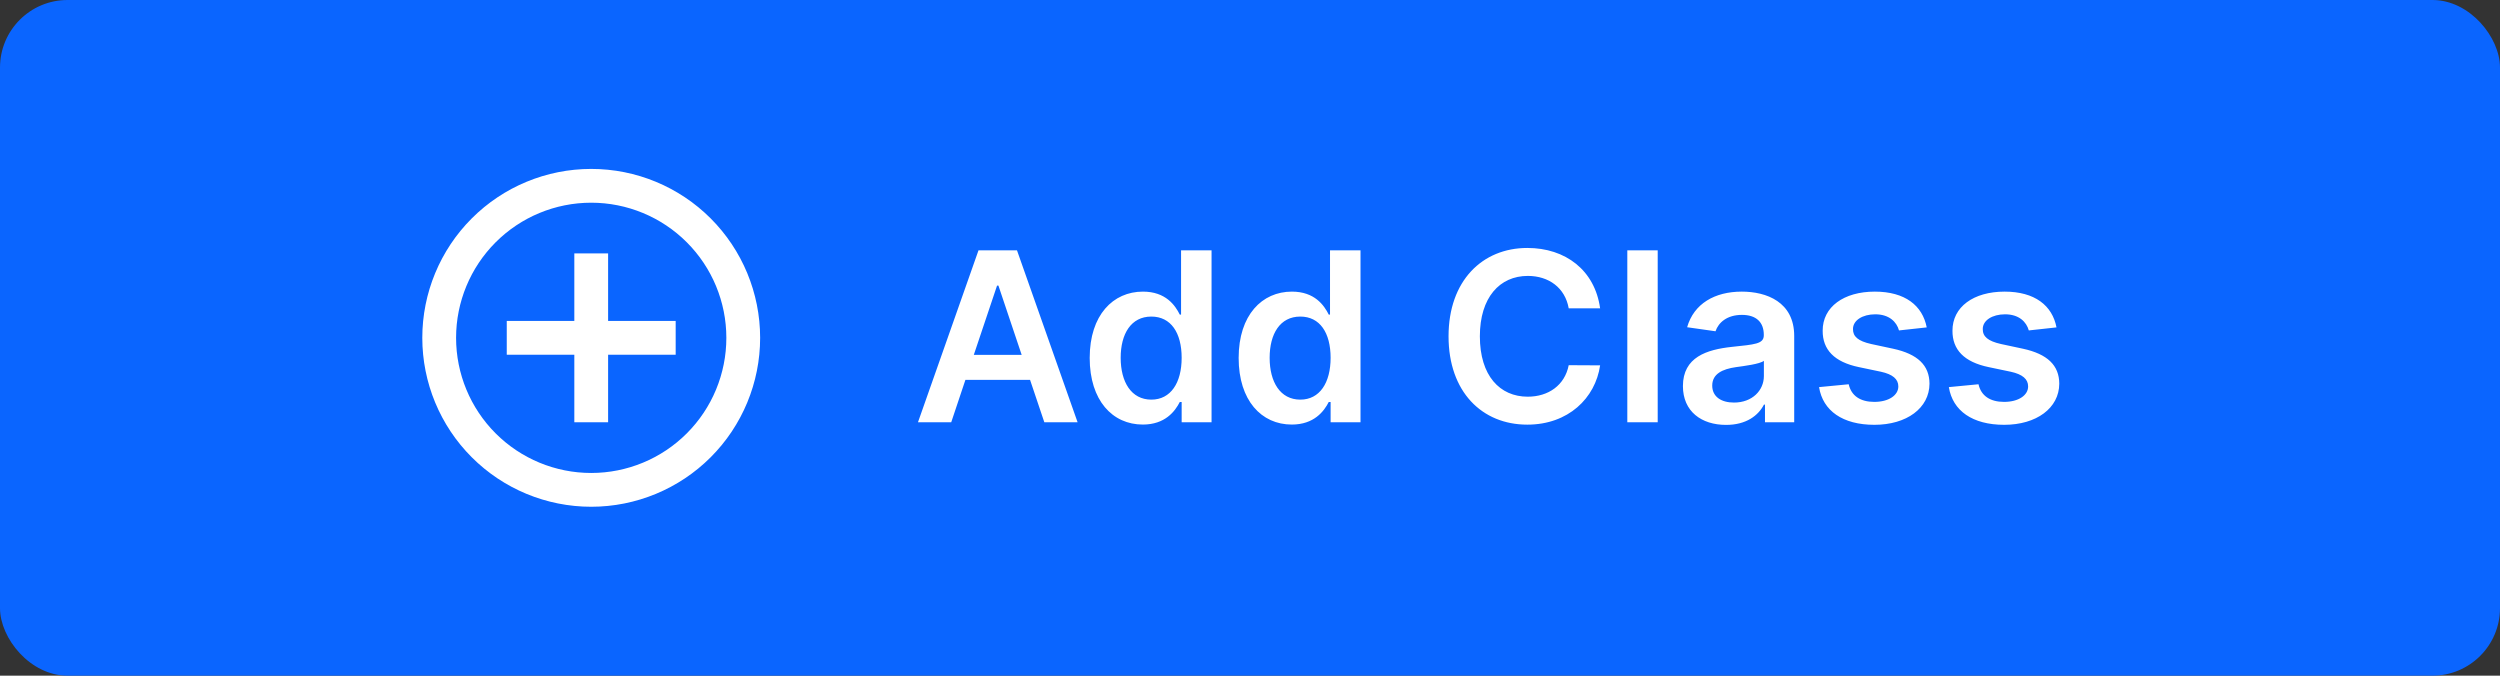 <svg width="148" height="40" viewBox="0 0 148 40" fill="none" xmlns="http://www.w3.org/2000/svg">
<rect x="0" y="0" width="148" height="40" fill="#333333" stroke="none"/>
<rect width="148" height="40" rx="4" fill="#0A65FF"/>
<path d="M56.312 25L57.152 22.489H60.98L61.825 25H63.794L60.205 14.818H57.928L54.343 25H56.312ZM57.649 21.008L59.026 16.906H59.106L60.483 21.008H57.649ZM67.657 25.134C68.969 25.134 69.561 24.354 69.844 23.797H69.954V25H71.724V14.818H69.919V18.626H69.844C69.571 18.075 69.009 17.264 67.662 17.264C65.897 17.264 64.51 18.646 64.51 21.192C64.51 23.707 65.857 25.134 67.657 25.134ZM68.159 23.658C66.971 23.658 66.344 22.614 66.344 21.182C66.344 19.76 66.961 18.741 68.159 18.741C69.317 18.741 69.954 19.7 69.954 21.182C69.954 22.663 69.308 23.658 68.159 23.658ZM76.475 25.134C77.788 25.134 78.379 24.354 78.663 23.797H78.772V25H80.542V14.818H78.737V18.626H78.663C78.389 18.075 77.828 17.264 76.48 17.264C74.715 17.264 73.328 18.646 73.328 21.192C73.328 23.707 74.676 25.134 76.475 25.134ZM76.978 23.658C75.789 23.658 75.163 22.614 75.163 21.182C75.163 19.76 75.779 18.741 76.978 18.741C78.136 18.741 78.772 19.7 78.772 21.182C78.772 22.663 78.126 23.658 76.978 23.658ZM94.727 18.254C94.414 15.992 92.674 14.679 90.417 14.679C87.757 14.679 85.754 16.618 85.754 19.909C85.754 23.195 87.732 25.139 90.417 25.139C92.838 25.139 94.444 23.573 94.727 21.629L92.868 21.619C92.634 22.812 91.66 23.484 90.442 23.484C88.791 23.484 87.608 22.246 87.608 19.909C87.608 17.612 88.781 16.334 90.447 16.334C91.685 16.334 92.654 17.035 92.868 18.254H94.727ZM98.136 14.818H96.337V25H98.136V14.818ZM102.185 25.154C103.383 25.154 104.099 24.592 104.427 23.951H104.487V25H106.217V19.889C106.217 17.871 104.571 17.264 103.114 17.264C101.509 17.264 100.276 17.98 99.878 19.372L101.558 19.611C101.737 19.089 102.244 18.641 103.124 18.641C103.96 18.641 104.417 19.069 104.417 19.82V19.849C104.417 20.366 103.875 20.391 102.528 20.535C101.046 20.695 99.629 21.137 99.629 22.857C99.629 24.359 100.728 25.154 102.185 25.154ZM102.652 23.832C101.901 23.832 101.364 23.489 101.364 22.827C101.364 22.136 101.966 21.848 102.771 21.734C103.244 21.669 104.188 21.55 104.422 21.361V22.261C104.422 23.111 103.736 23.832 102.652 23.832ZM114.062 19.382C113.813 18.09 112.779 17.264 110.989 17.264C109.15 17.264 107.897 18.169 107.902 19.581C107.897 20.695 108.583 21.43 110.05 21.734L111.352 22.007C112.053 22.161 112.381 22.445 112.381 22.877C112.381 23.399 111.815 23.792 110.96 23.792C110.134 23.792 109.597 23.434 109.443 22.748L107.688 22.917C107.912 24.319 109.09 25.149 110.964 25.149C112.874 25.149 114.221 24.16 114.226 22.713C114.221 21.624 113.52 20.958 112.078 20.645L110.776 20.366C110 20.192 109.692 19.924 109.697 19.482C109.692 18.965 110.263 18.607 111.014 18.607C111.844 18.607 112.282 19.059 112.421 19.561L114.062 19.382ZM121.745 19.382C121.497 18.09 120.463 17.264 118.673 17.264C116.833 17.264 115.581 18.169 115.586 19.581C115.581 20.695 116.267 21.43 117.733 21.734L119.036 22.007C119.737 22.161 120.065 22.445 120.065 22.877C120.065 23.399 119.498 23.792 118.643 23.792C117.818 23.792 117.281 23.434 117.127 22.748L115.372 22.917C115.596 24.319 116.774 25.149 118.648 25.149C120.557 25.149 121.904 24.16 121.909 22.713C121.904 21.624 121.203 20.958 119.762 20.645L118.459 20.366C117.684 20.192 117.375 19.924 117.38 19.482C117.375 18.965 117.947 18.607 118.698 18.607C119.528 18.607 119.966 19.059 120.105 19.561L121.745 19.382Z" fill="white"/>
<path d="M36 19H40V21H36V25H34V21H30V19H34V15H36V19ZM35 30C32.348 30 29.804 28.946 27.929 27.071C26.054 25.196 25 22.652 25 20C25 17.348 26.054 14.804 27.929 12.929C29.804 11.054 32.348 10 35 10C37.652 10 40.196 11.054 42.071 12.929C43.946 14.804 45 17.348 45 20C45 22.652 43.946 25.196 42.071 27.071C40.196 28.946 37.652 30 35 30ZM35 28C37.122 28 39.157 27.157 40.657 25.657C42.157 24.157 43 22.122 43 20C43 17.878 42.157 15.843 40.657 14.343C39.157 12.843 37.122 12 35 12C32.878 12 30.843 12.843 29.343 14.343C27.843 15.843 27 17.878 27 20C27 22.122 27.843 24.157 29.343 25.657C30.843 27.157 32.878 28 35 28Z" fill="white"/>
</svg>
